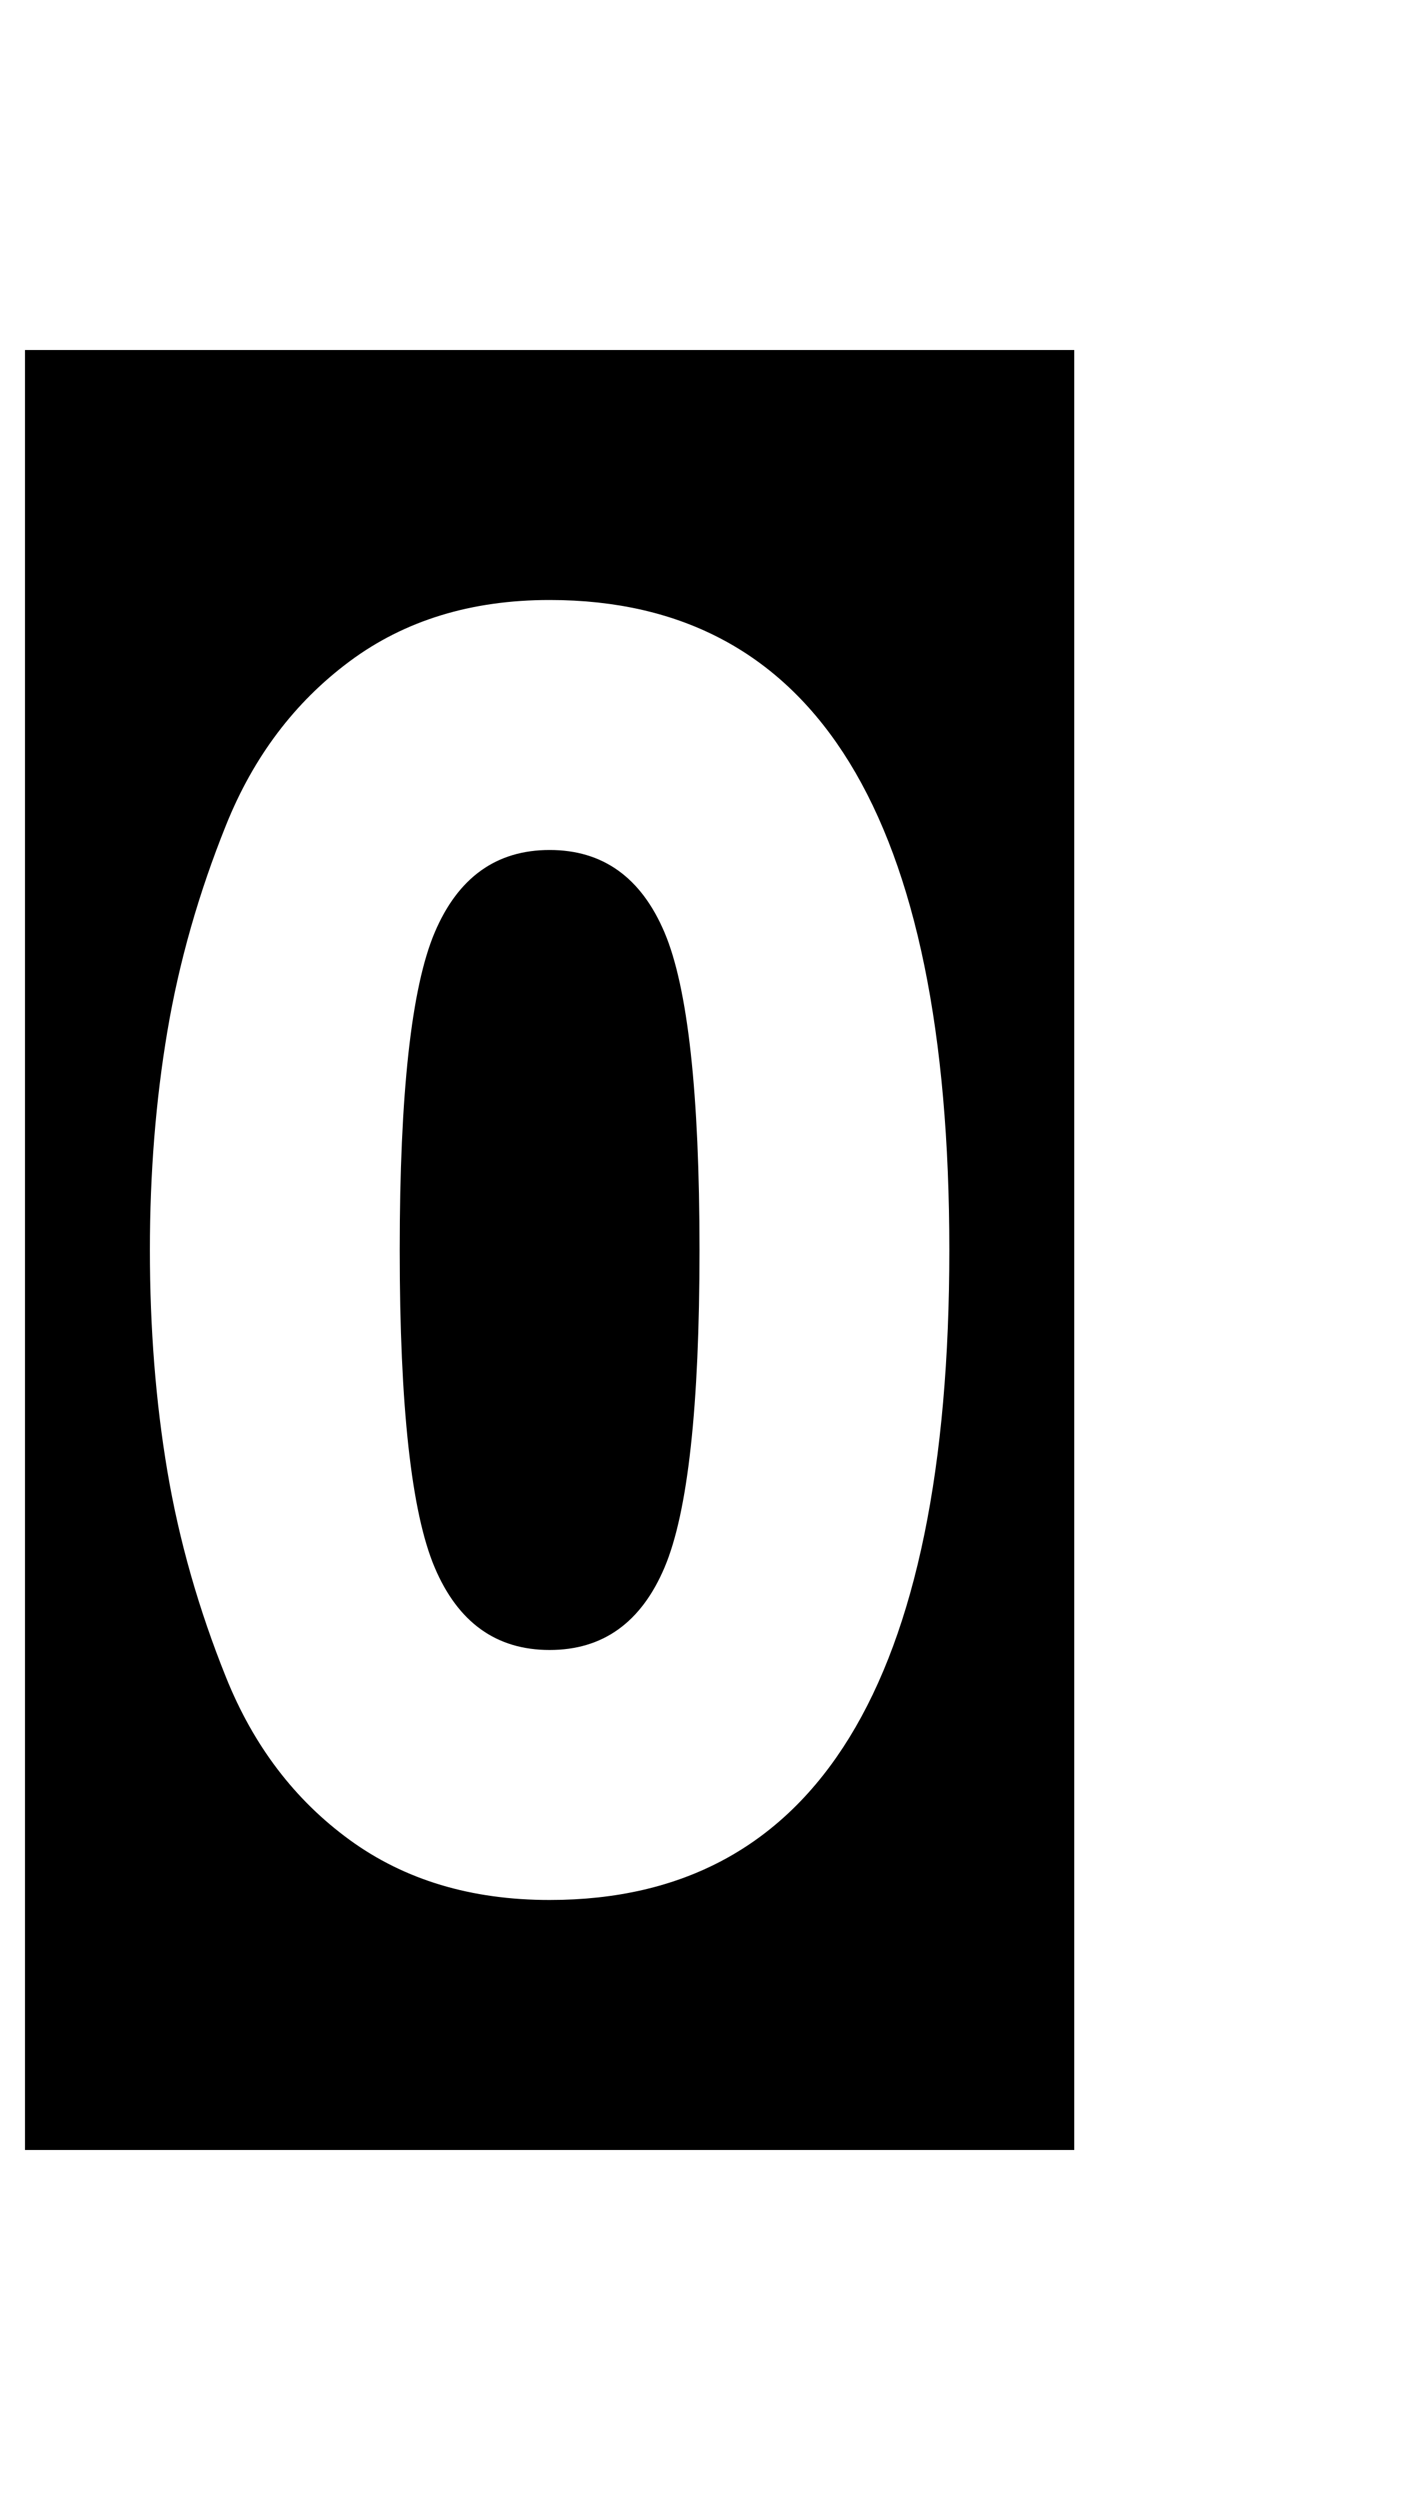<?xml version="1.0" standalone="no"?>
<!DOCTYPE svg PUBLIC "-//W3C//DTD SVG 1.1//EN" "http://www.w3.org/Graphics/SVG/1.1/DTD/svg11.dtd" >
<svg xmlns="http://www.w3.org/2000/svg" xmlns:xlink="http://www.w3.org/1999/xlink" version="1.1" viewBox="-30 0 570 1000">
   <path fill="currentColor"
d="M-20 860v-720h420v720h-420zM350 500q0 -260 -160 -260q-47 0 -80 24.5t-49.5 65.5t-23.5 82.5t-7 87.5q0 47 7 88.5t23.5 82.5t49.5 65t80 24q160 0 160 -260zM130 500q0 -94 14 -127t46 -33t46 33t14 127t-14 127t-46 33t-46 -33t-14 -127z" />
</svg>
